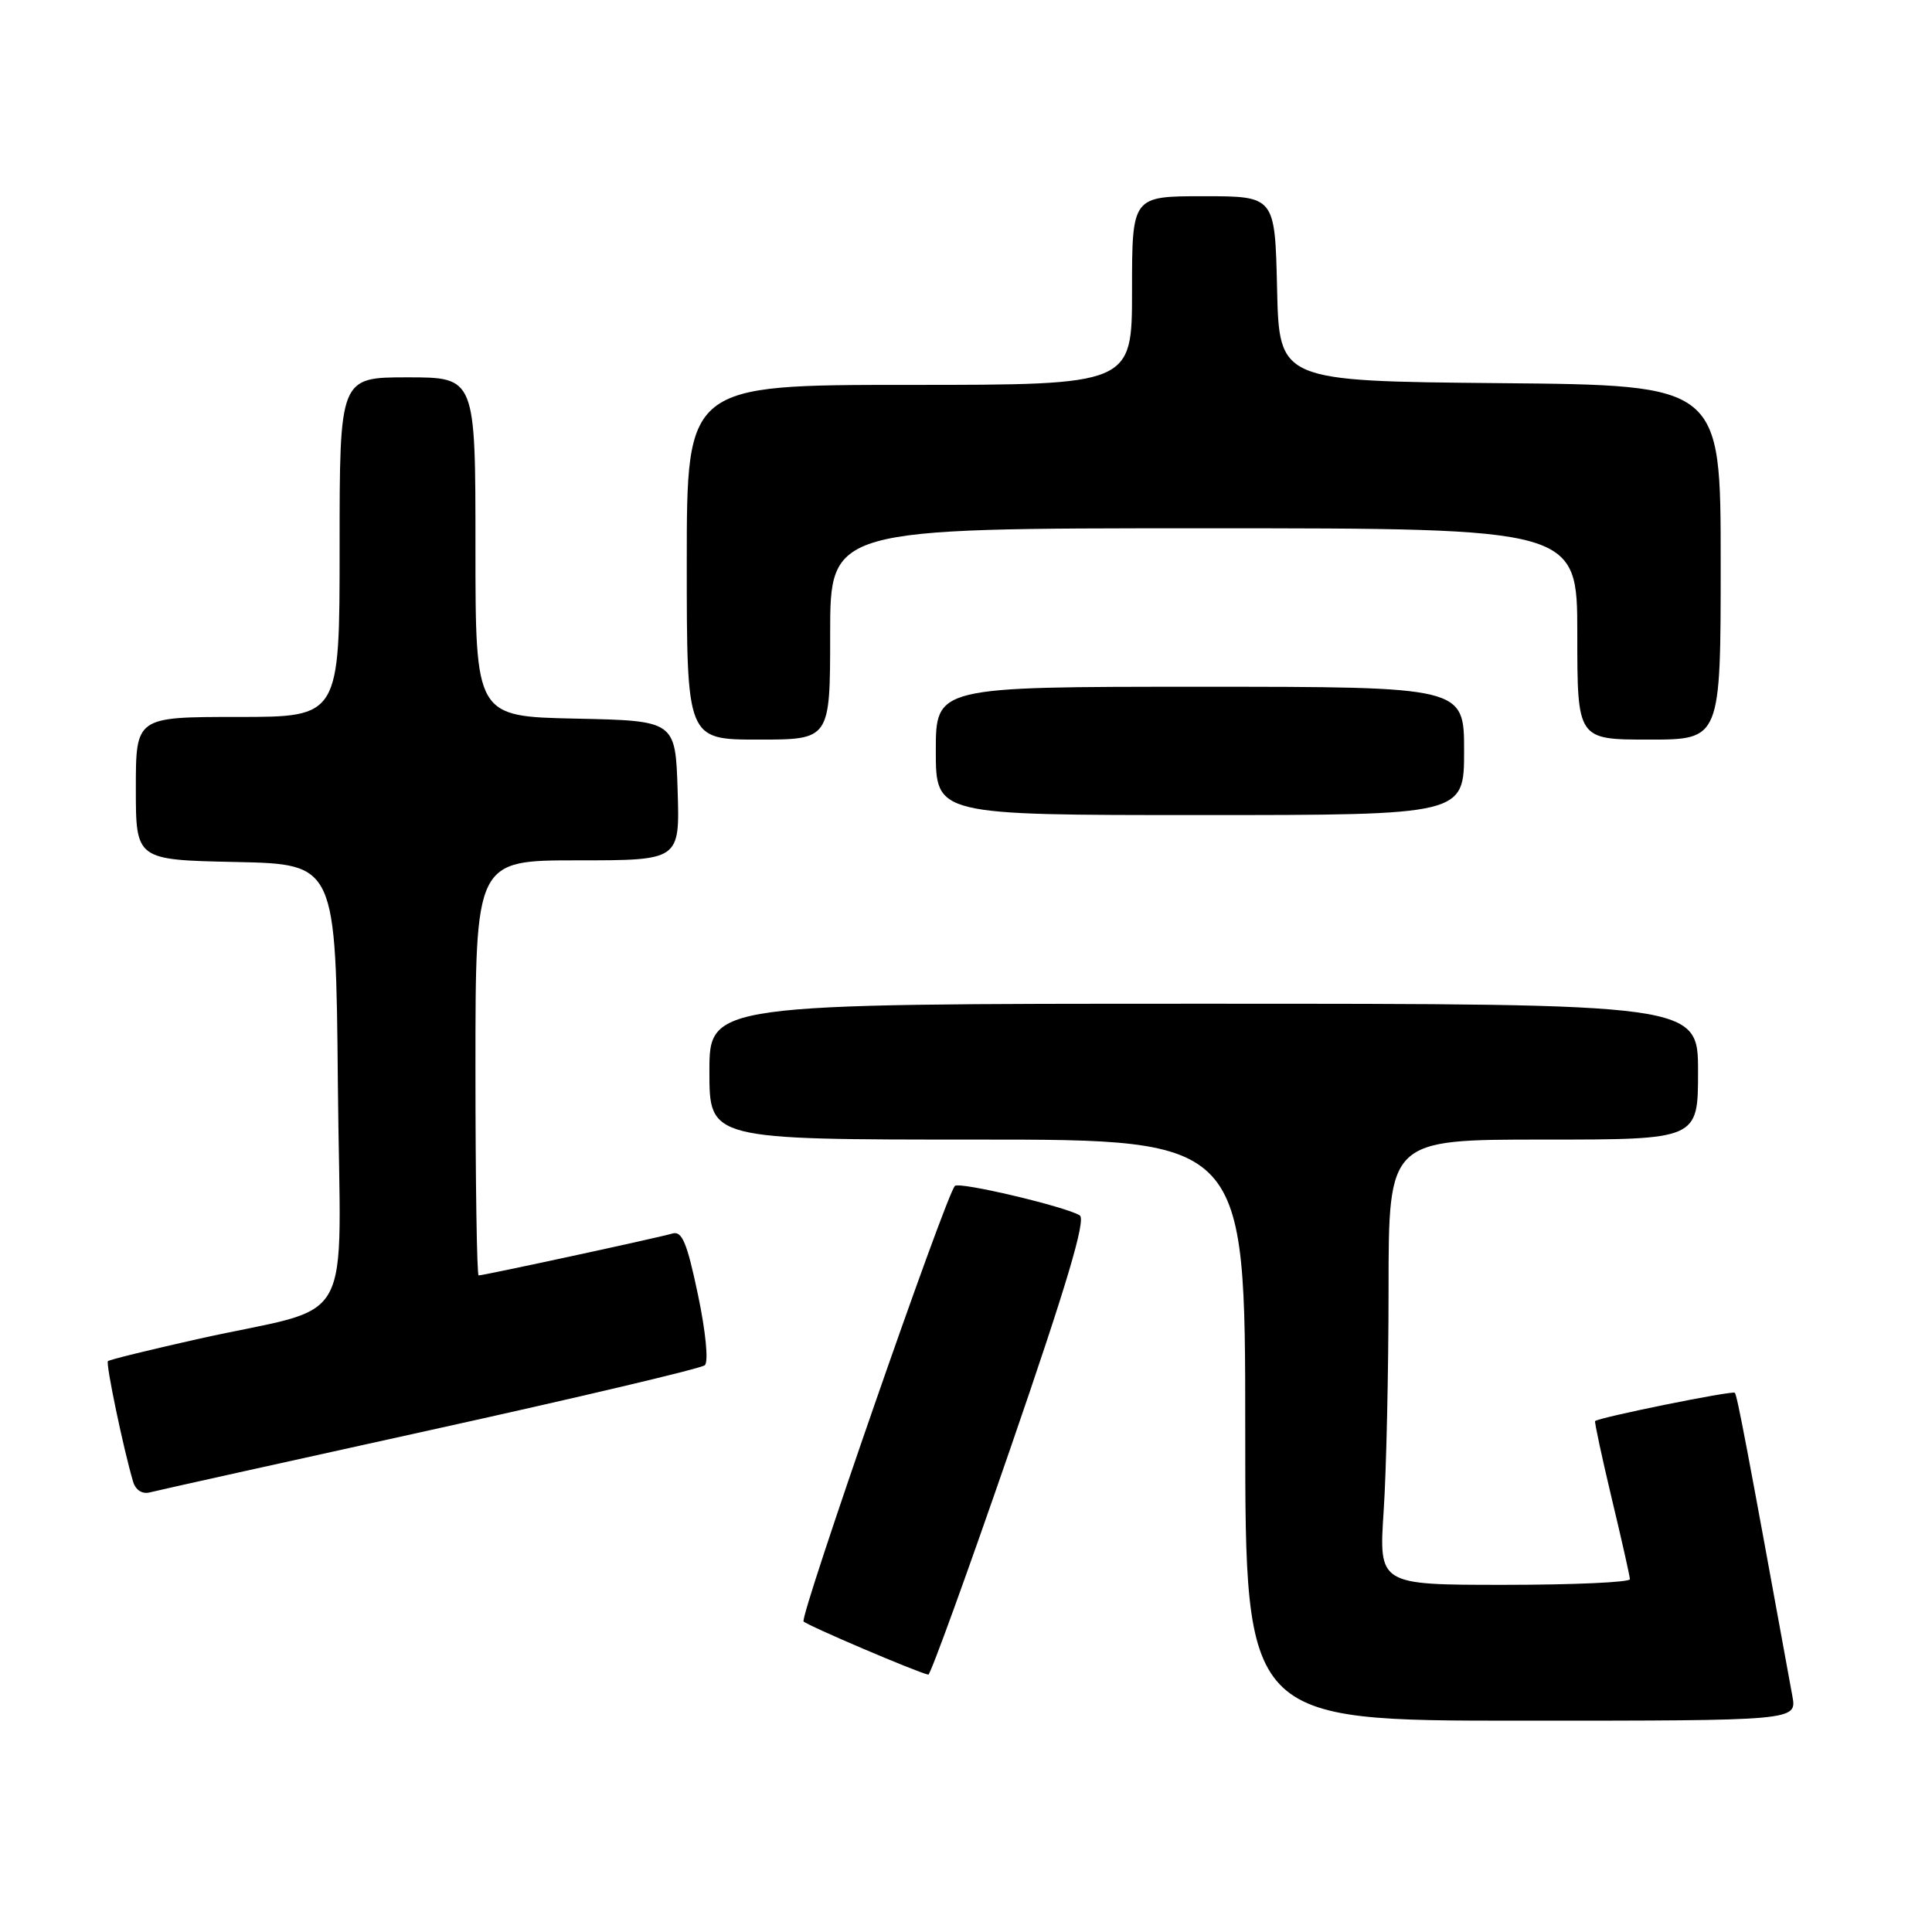 <?xml version="1.0" encoding="UTF-8" standalone="no"?>
<!DOCTYPE svg PUBLIC "-//W3C//DTD SVG 1.1//EN" "http://www.w3.org/Graphics/SVG/1.1/DTD/svg11.dtd" >
<svg xmlns="http://www.w3.org/2000/svg" xmlns:xlink="http://www.w3.org/1999/xlink" version="1.1" viewBox="0 0 256 256">
 <g >
 <path fill="currentColor"
d=" M 237.50 224.75 C 231.45 191.55 230.18 184.85 229.87 184.55 C 229.54 184.23 211.85 187.82 211.36 188.30 C 211.26 188.41 212.24 193.00 213.55 198.50 C 214.87 204.00 215.96 208.84 215.97 209.25 C 215.99 209.66 208.51 210.00 199.35 210.00 C 182.70 210.00 182.70 210.00 183.34 200.25 C 183.70 194.89 183.99 181.61 183.99 170.75 C 184.00 151.00 184.00 151.00 204.50 151.00 C 225.00 151.00 225.00 151.00 225.00 142.00 C 225.00 133.00 225.00 133.00 159.50 133.00 C 94.00 133.00 94.00 133.00 94.00 142.00 C 94.00 151.00 94.00 151.00 129.50 151.00 C 165.00 151.00 165.00 151.00 165.00 189.50 C 165.00 228.00 165.00 228.00 201.55 228.00 C 238.09 228.00 238.09 228.00 237.50 224.75 Z  M 133.89 191.89 C 141.39 170.14 143.93 161.58 143.07 161.04 C 141.18 159.88 127.11 156.55 126.53 157.14 C 125.34 158.32 105.92 214.25 106.48 214.85 C 107.01 215.41 121.55 221.61 123.01 221.90 C 123.28 221.95 128.18 208.45 133.89 191.89 Z  M 57.00 189.50 C 76.53 185.20 92.90 181.33 93.39 180.90 C 93.90 180.45 93.52 176.48 92.48 171.54 C 91.03 164.64 90.37 163.06 89.09 163.45 C 87.37 163.97 64.11 169.00 63.42 169.00 C 63.19 169.00 63.00 156.62 63.00 141.50 C 63.00 114.00 63.00 114.00 76.54 114.00 C 90.08 114.00 90.08 114.00 89.79 104.75 C 89.50 95.50 89.50 95.50 76.25 95.22 C 63.00 94.94 63.00 94.94 63.00 72.47 C 63.00 50.00 63.00 50.00 54.00 50.00 C 45.00 50.00 45.00 50.00 45.00 72.50 C 45.00 95.00 45.00 95.00 31.50 95.00 C 18.00 95.00 18.00 95.00 18.00 104.47 C 18.00 113.94 18.00 113.94 31.25 114.22 C 44.50 114.50 44.50 114.50 44.77 143.71 C 45.07 177.17 47.57 172.65 26.07 177.46 C 19.79 178.87 14.49 180.17 14.30 180.36 C 13.99 180.68 16.37 192.07 17.64 196.34 C 17.97 197.45 18.86 198.01 19.85 197.75 C 20.76 197.51 37.48 193.80 57.00 189.50 Z  M 194.00 99.50 C 194.00 91.00 194.00 91.00 159.00 91.00 C 124.00 91.00 124.00 91.00 124.00 99.50 C 124.00 108.00 124.00 108.00 159.00 108.00 C 194.00 108.00 194.00 108.00 194.00 99.50 Z  M 110.00 84.00 C 110.00 70.00 110.00 70.00 159.50 70.00 C 209.00 70.00 209.00 70.00 209.00 84.00 C 209.00 98.00 209.00 98.00 218.50 98.00 C 228.00 98.00 228.00 98.00 228.00 74.52 C 228.00 51.03 228.00 51.03 198.75 50.77 C 169.50 50.50 169.50 50.50 169.22 38.25 C 168.94 26.00 168.94 26.00 159.47 26.00 C 150.00 26.00 150.00 26.00 150.00 38.50 C 150.00 51.00 150.00 51.00 120.50 51.00 C 91.00 51.00 91.00 51.00 91.00 74.50 C 91.00 98.00 91.00 98.00 100.50 98.00 C 110.00 98.00 110.00 98.00 110.00 84.00 Z "/>
</g>
</svg>
